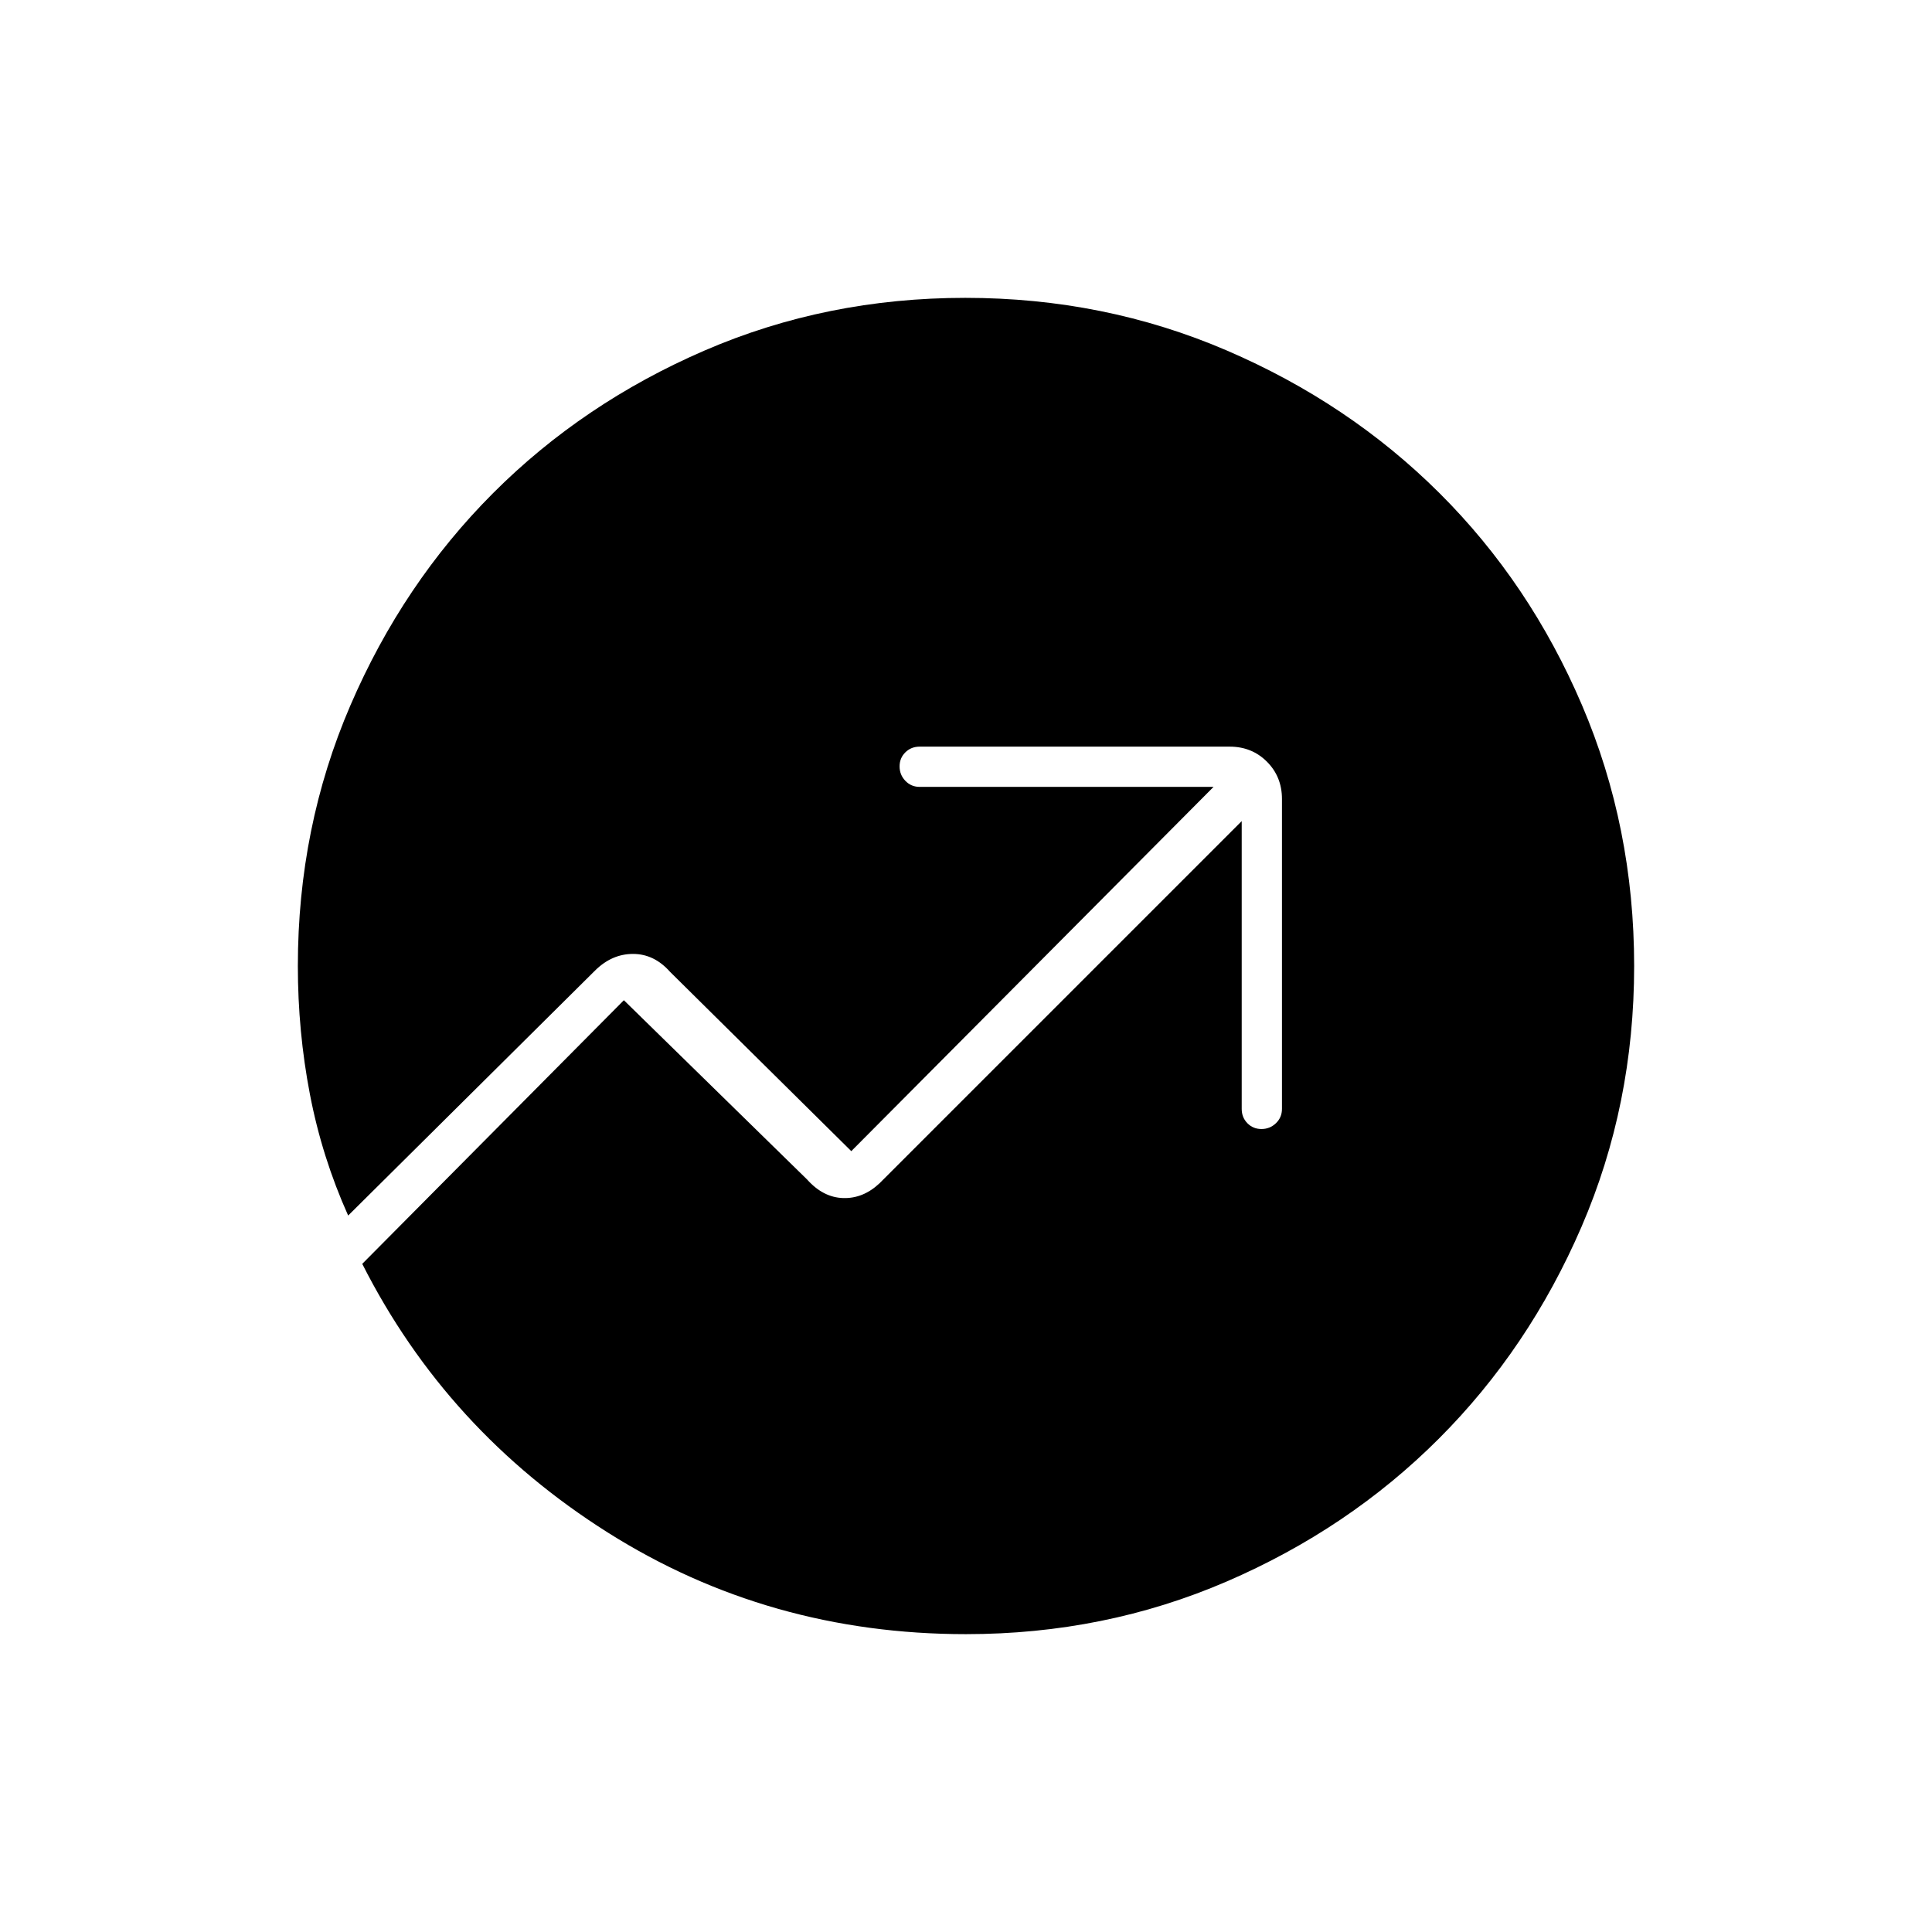 <svg xmlns="http://www.w3.org/2000/svg" height="20" viewBox="0 -960 960 960" width="20"><path d="M480-148q-98 0-178-50.5T180-332l130-131 91.038 89.08Q409-365 418.94-364.692q9.941.307 18.06-7.308l180-180v143q0 4.25 2.825 7.125 2.824 2.875 7 2.875 4.175 0 7.175-2.875t3-7.125v-154q0-11.05-7.475-18.525Q622.05-589 611-589H457q-4.25 0-7.125 2.825-2.875 2.824-2.875 7 0 4.175 2.875 7.175t7.125 3h146L423-388l-90.038-89.08Q325.07-486 314.535-486t-18.888 8.294L173-356q-13-29-19-60.231T148-480q0-68.89 26.1-129.48 26.099-60.59 70.841-105.41 44.742-44.82 105.227-70.965Q410.652-812 479.664-812t129.79 26.102q60.777 26.102 105.736 70.848 44.958 44.746 70.884 105.416Q812-548.963 812-479.982q0 68.982-26.145 129.547-26.145 60.564-70.965 105.366-44.82 44.801-105.41 70.935Q548.89-148 480-148Z"/></svg>